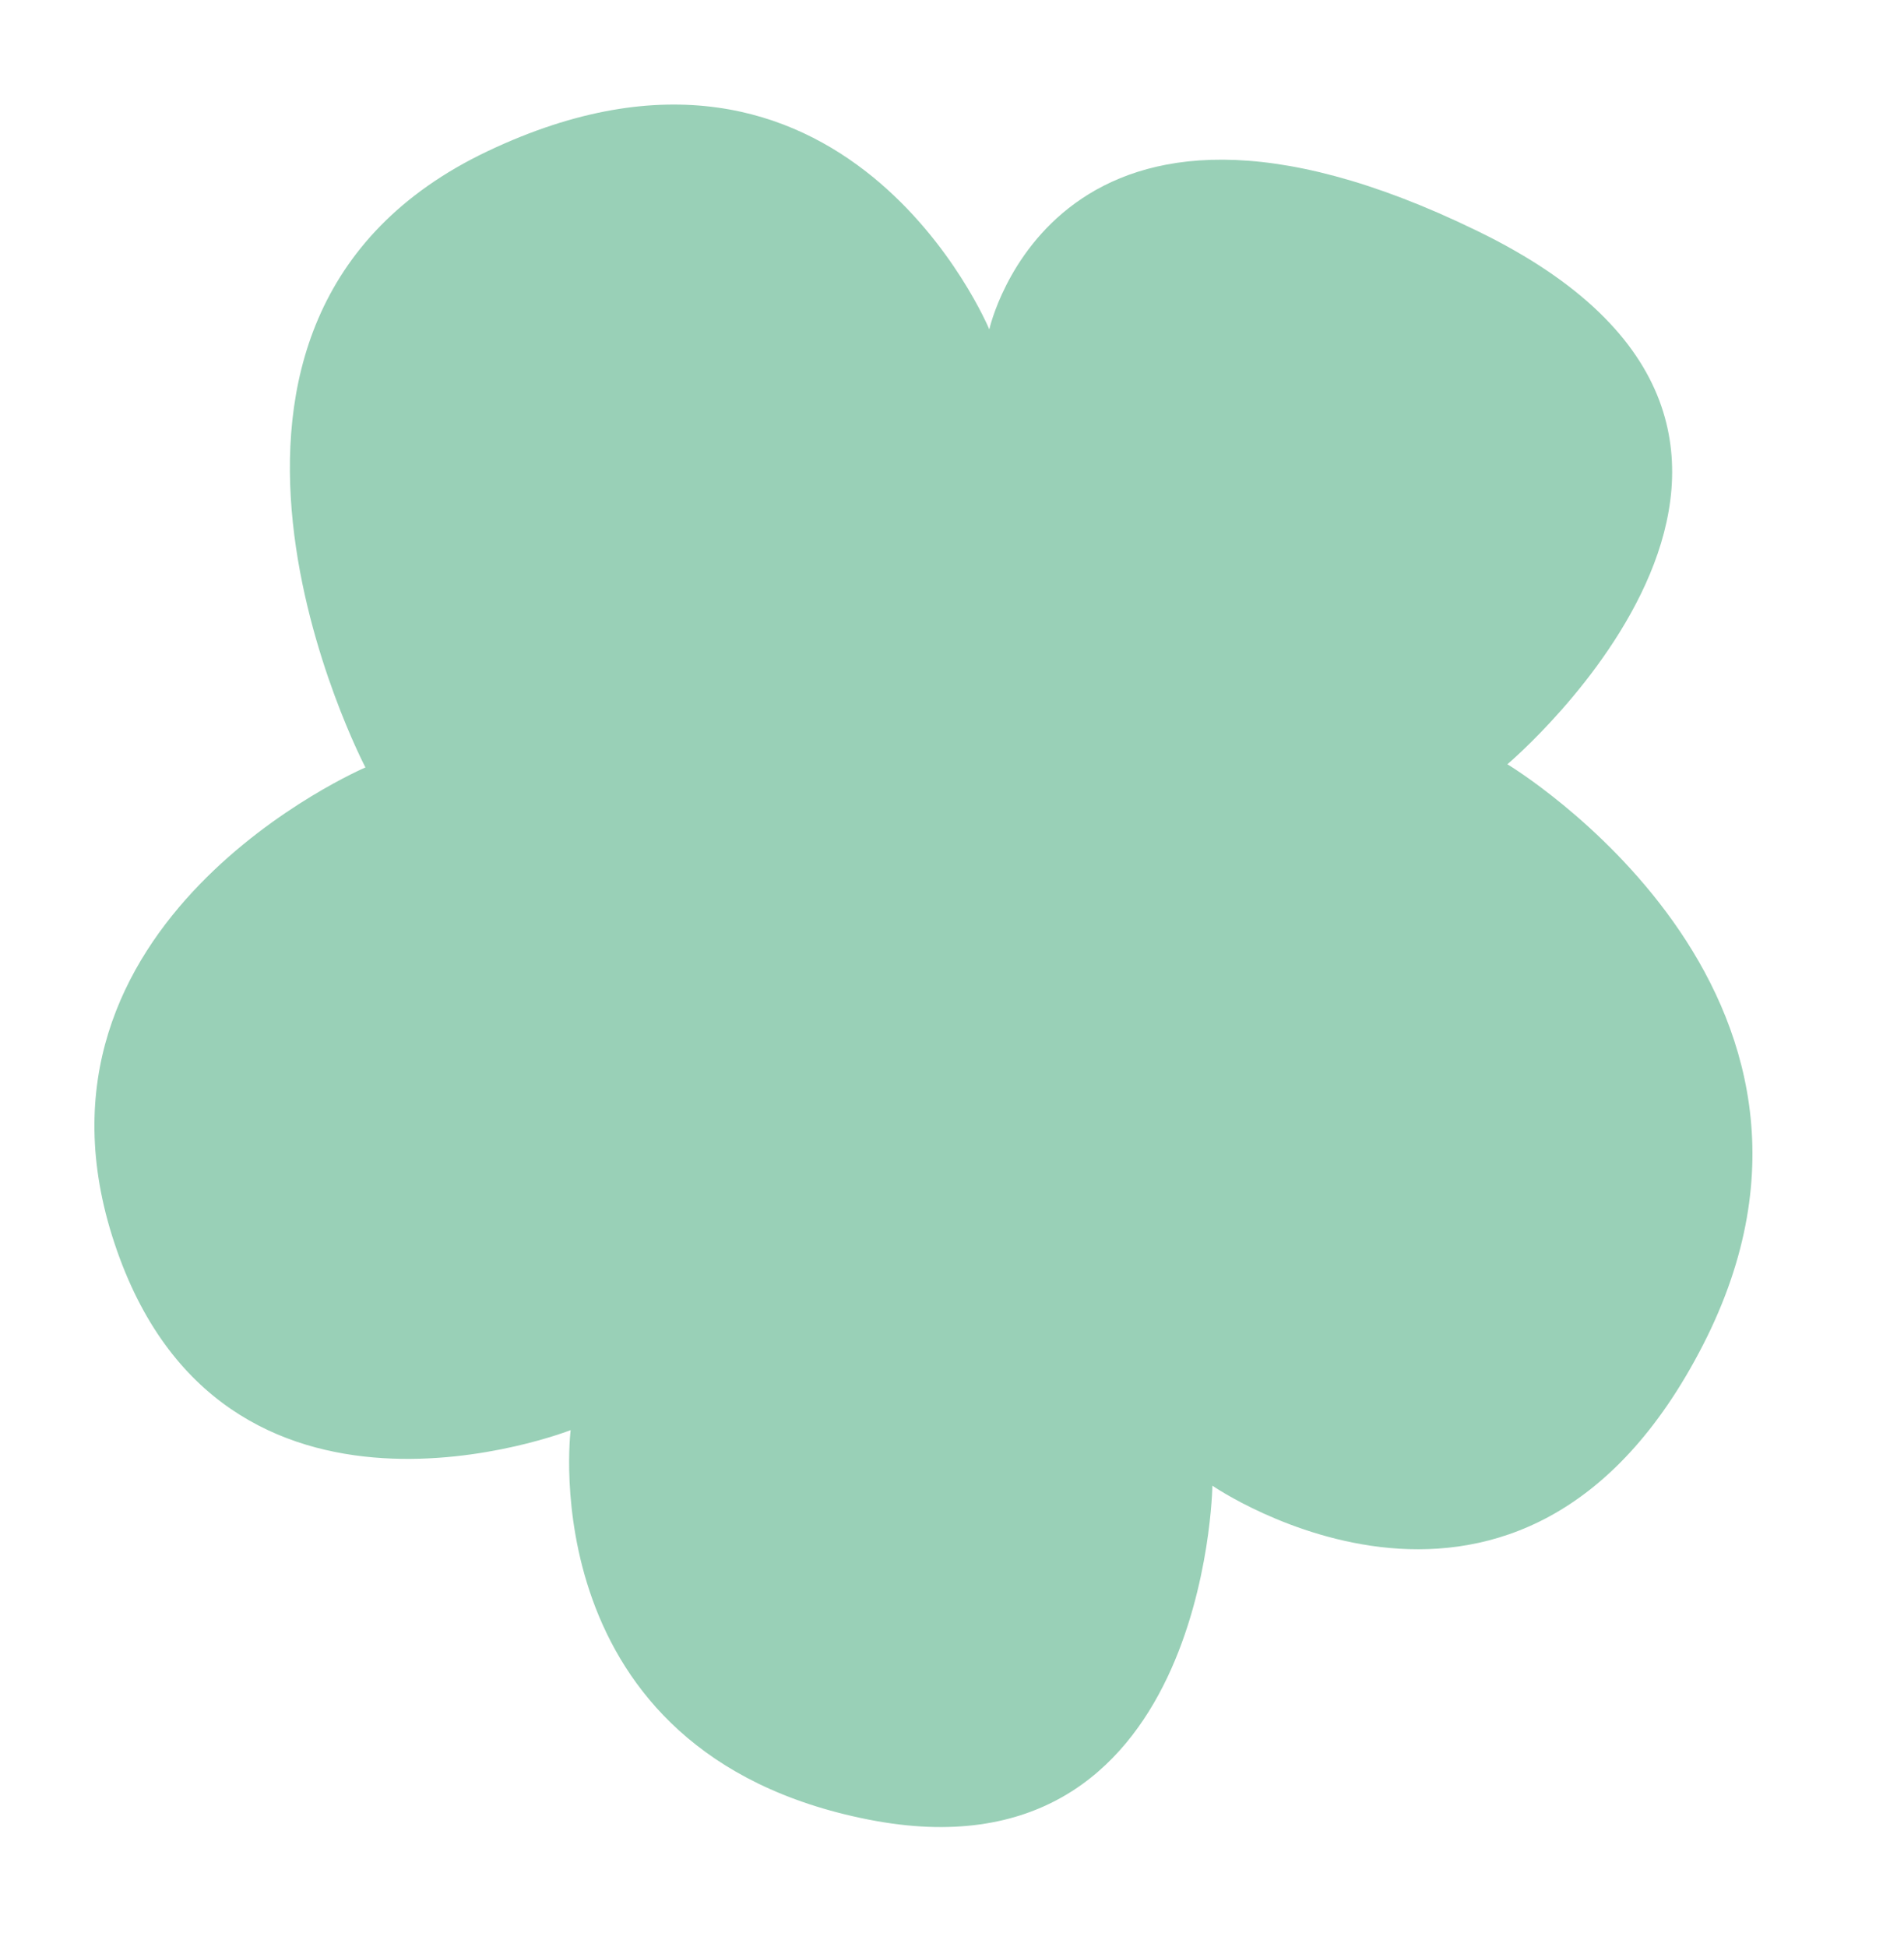 <svg width="492" height="503" fill="none" xmlns="http://www.w3.org/2000/svg"><path opacity=".4" d="M389.513 197.454s97.424 58.45 50.587 149.947c-46.836 91.498-126.813 36.441-126.813 36.441s-1.484 103.513-88.922 86.247c-87.438-17.267-76.906-100.61-76.906-100.61S57.332 404.87 29.596 321.235C1.818 237.864 94.431 198.274 94.431 198.274S33.852 82.724 126.11 39.012s129.53 46.087 129.53 46.087S272.831 6.637 381.687 59.64c108.649 52.699 7.826 137.814 7.826 137.814z" fill="#008B4D"/></svg>